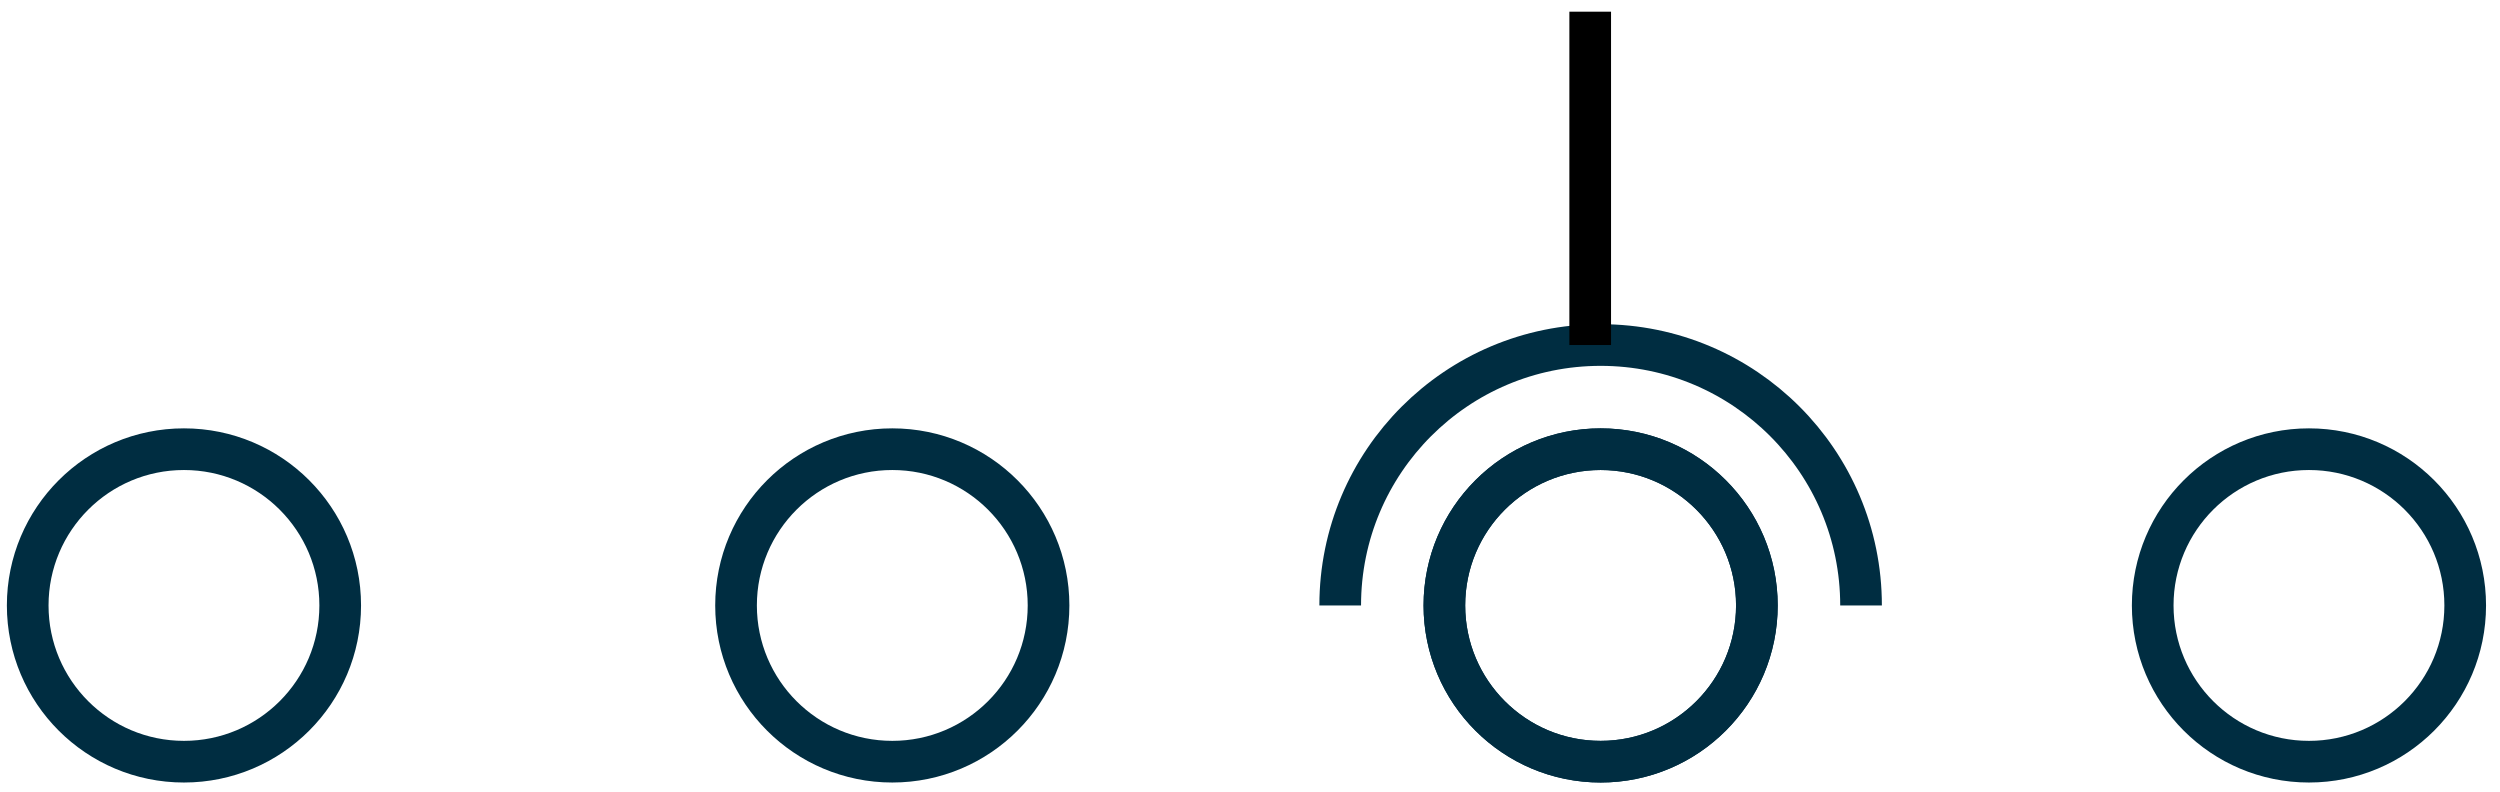 <svg width="120" height="38" viewBox="0 0 120 38" fill="none" xmlns="http://www.w3.org/2000/svg">
<circle cx="110.83" cy="29.061" r="7.5" stroke="#002D41" stroke-width="2"/>
<circle cx="76.83" cy="29.061" r="7.5" stroke="#002D41" stroke-width="2"/>
<circle cx="76.83" cy="29.061" r="7.5" stroke="#002D41" stroke-width="2"/>
<path d="M89.33 29.061C89.33 22.157 83.734 16.561 76.83 16.561C69.927 16.561 64.33 22.157 64.33 29.061" stroke="#002D41" stroke-width="2"/>
<circle cx="42.83" cy="29.061" r="7.5" stroke="#002D41" stroke-width="2"/>
<circle cx="8.83" cy="29.061" r="7.5" stroke="#002D41" stroke-width="2"/>
<line x1="76.33" y1="16.561" x2="76.33" y2="0.561" stroke="black" stroke-width="2"/>
</svg>
